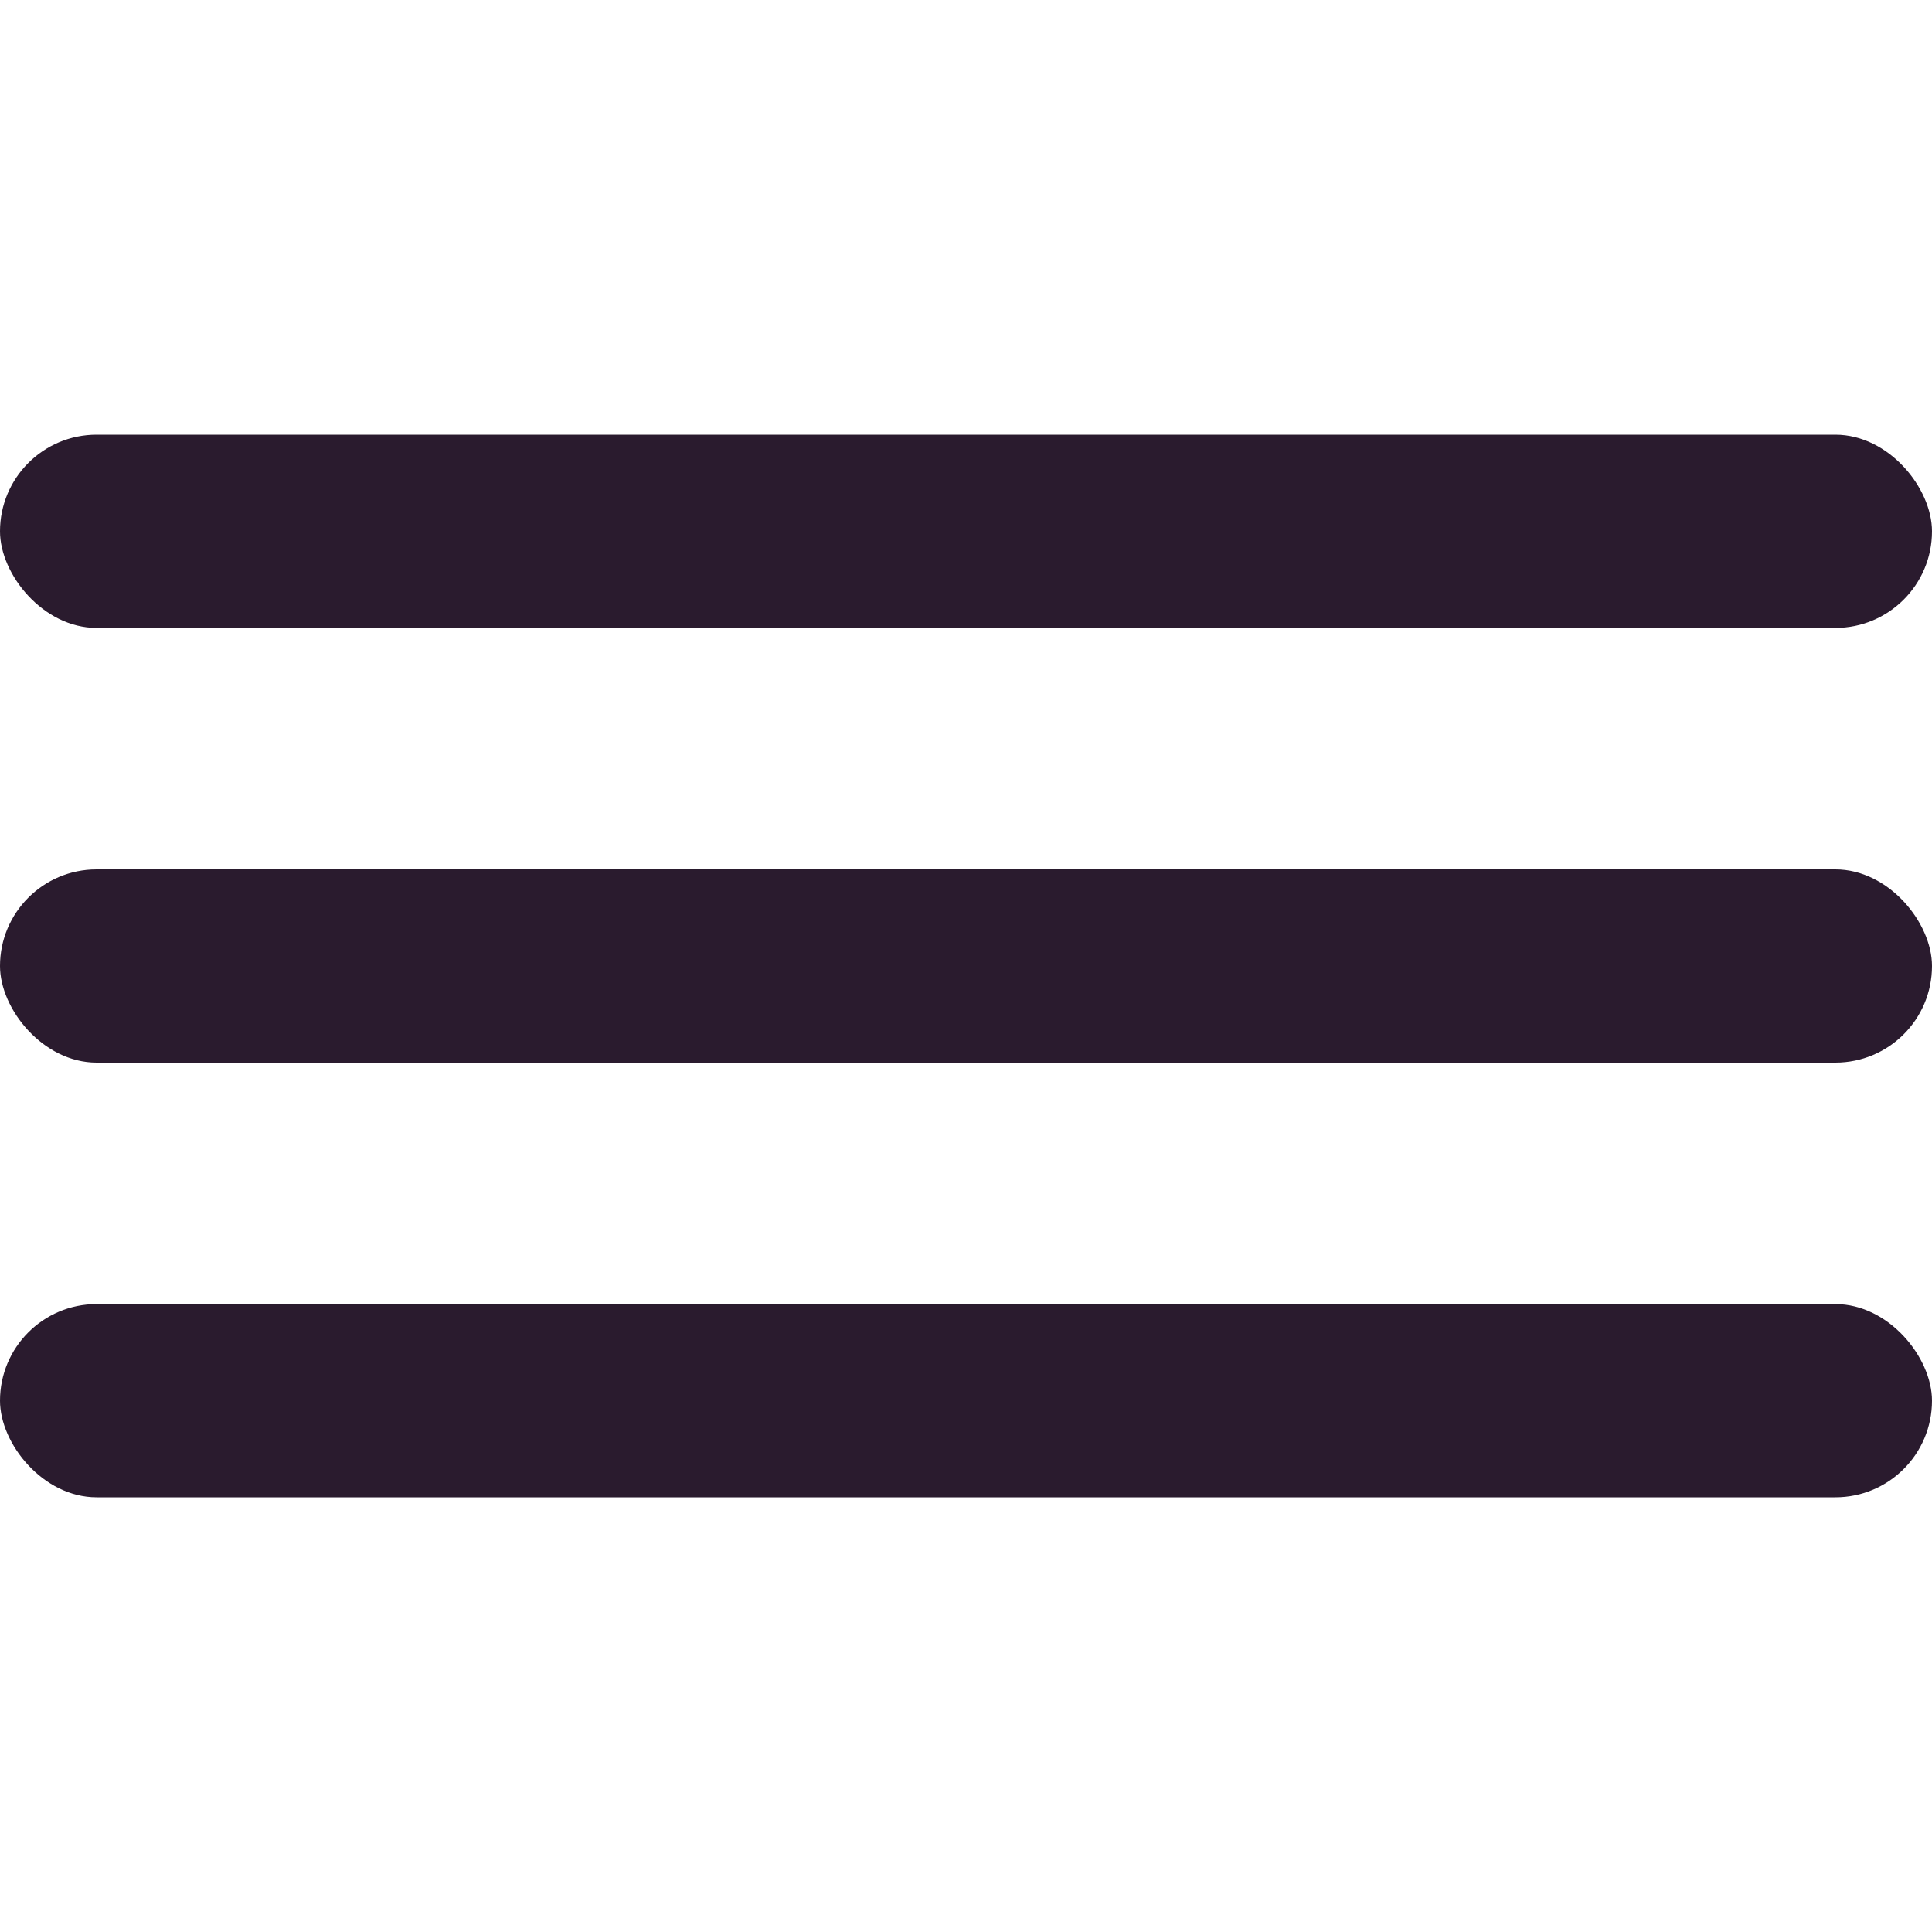 <svg width="40" height="40" viewBox="0 0 40 40" fill="none" xmlns="http://www.w3.org/2000/svg">
<g id="Frame 1597884154">
<rect id="Rectangle 1" y="9" width="40" height="4" rx="2" fill="#2A1B2E"/>
<rect id="Rectangle 2" y="18" width="40" height="4" rx="2" fill="#2A1B2E"/>
<rect id="Rectangle 3" y="27" width="40" height="4" rx="2" fill="#2A1B2E"/>
</g>
</svg>
